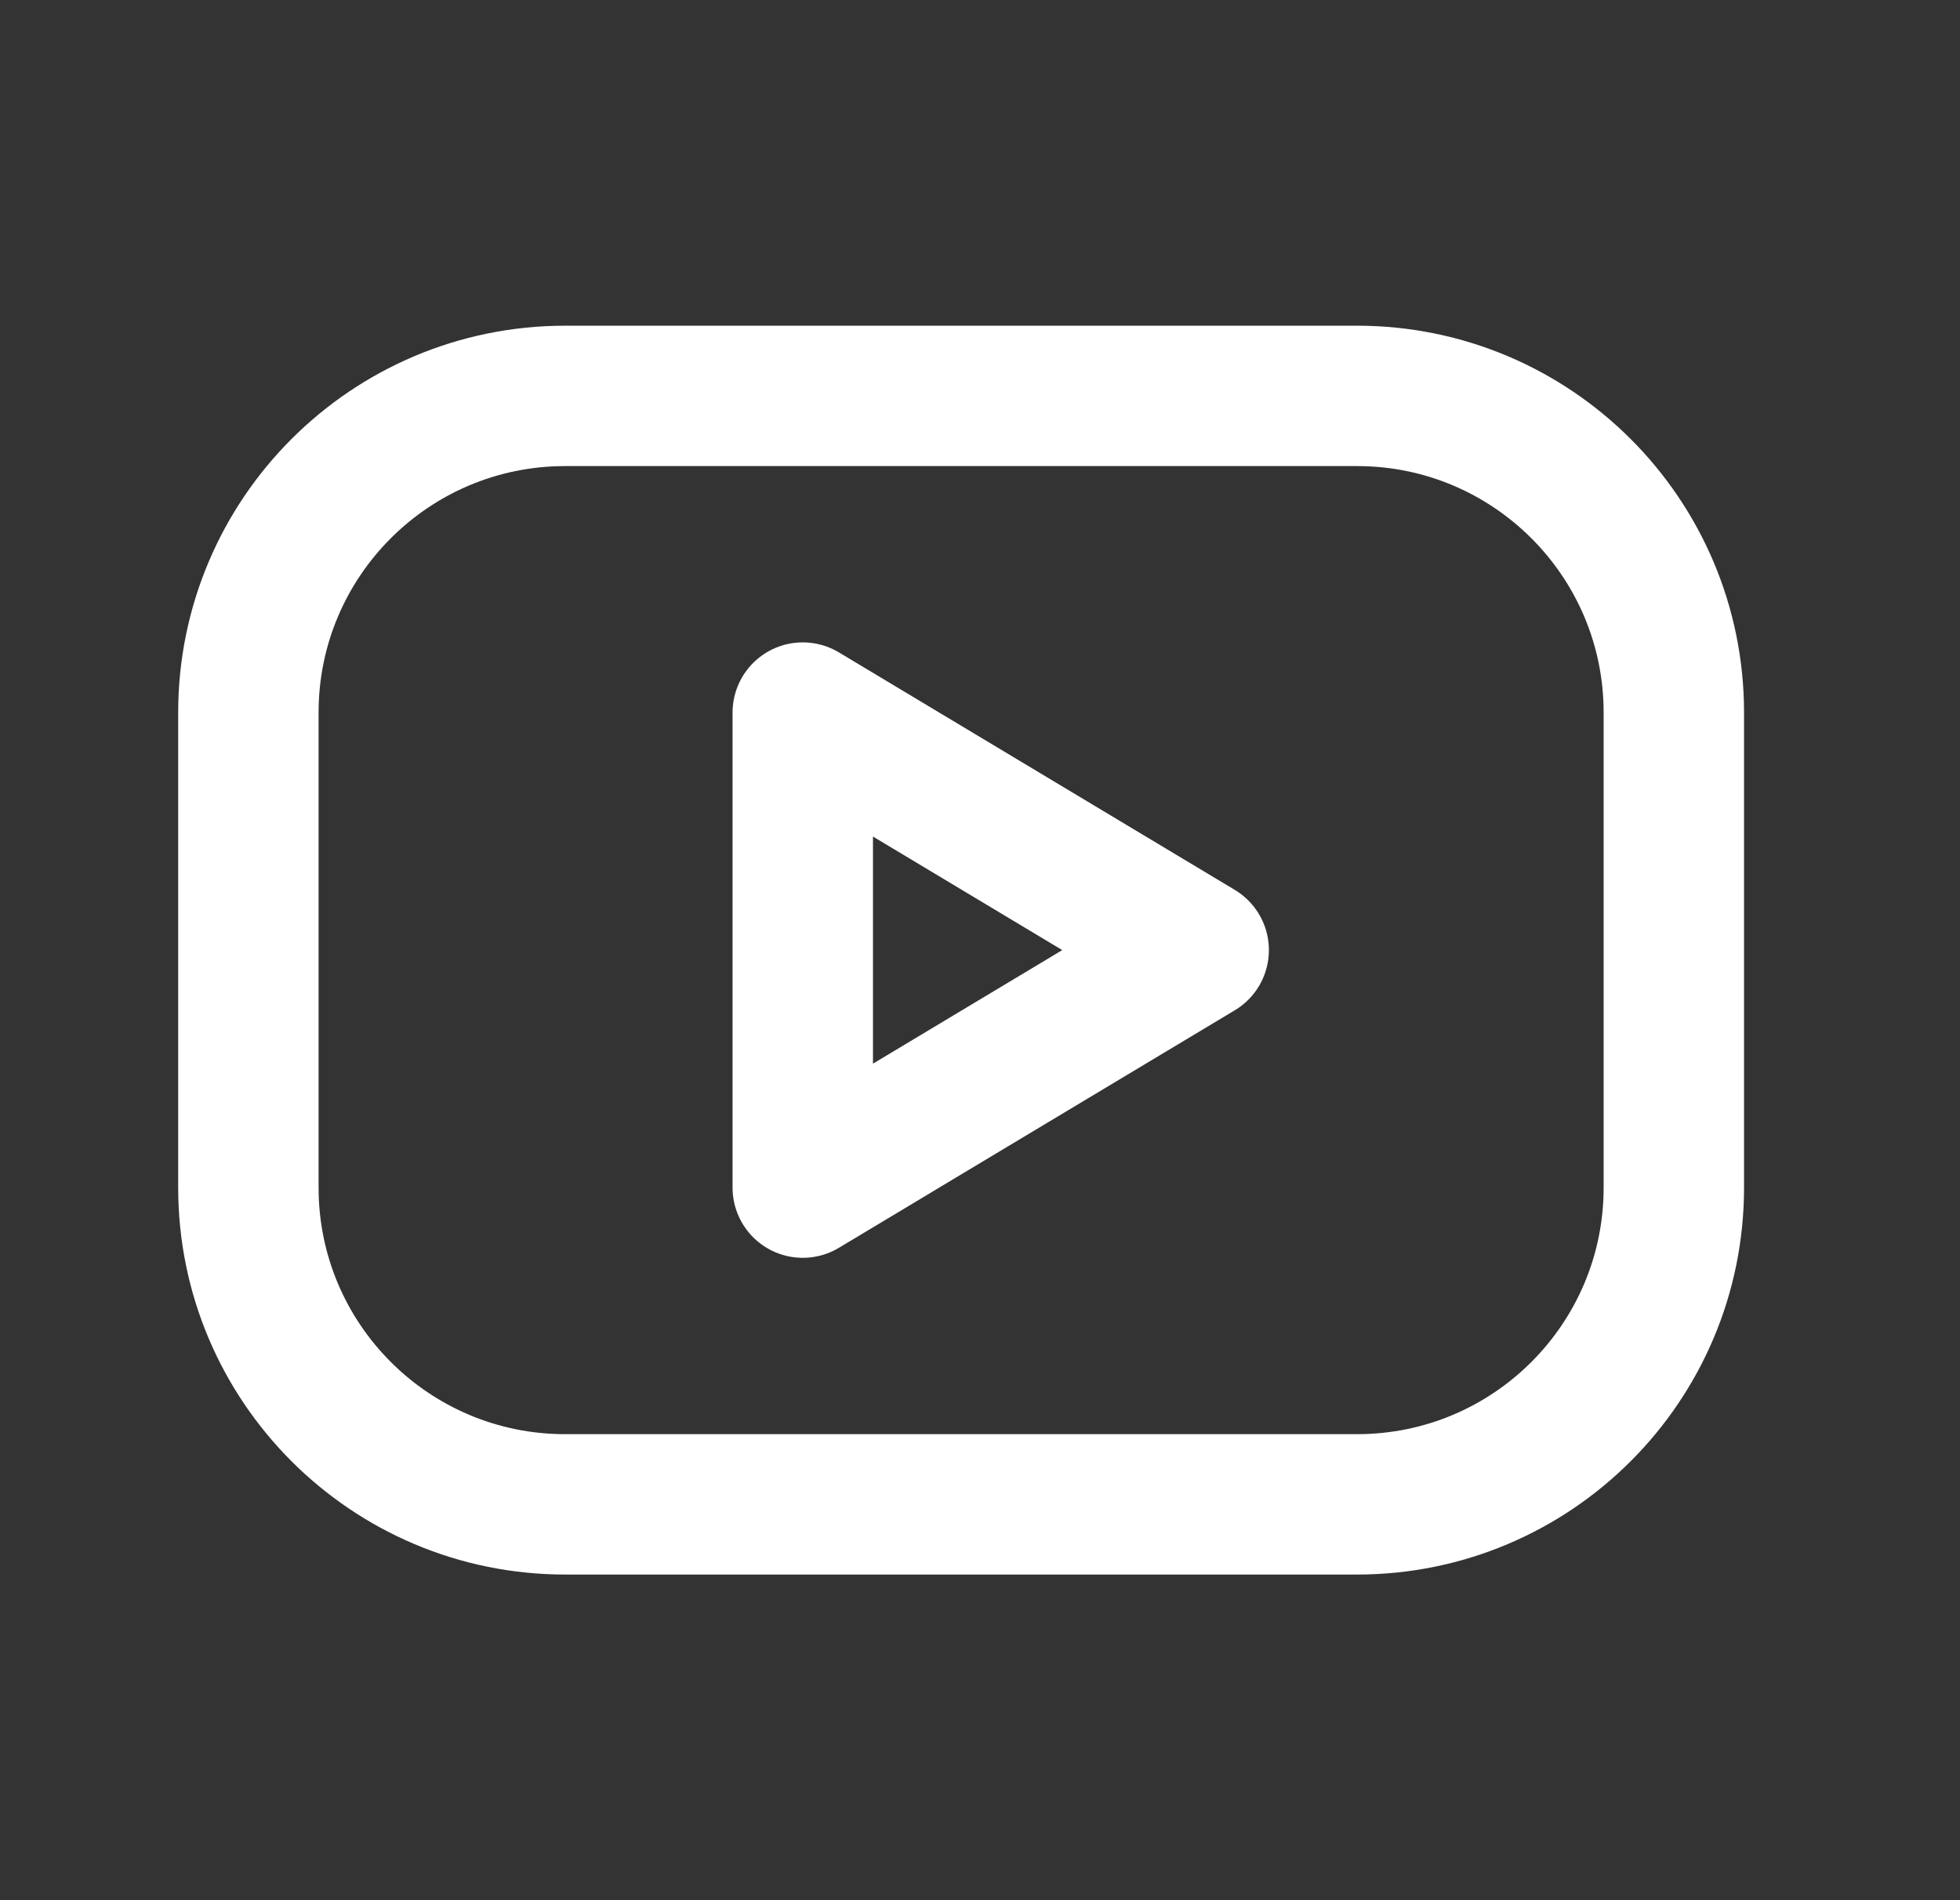<svg width="33" height="32" viewBox="0 0 33 32" fill="none" xmlns="http://www.w3.org/2000/svg">
<rect x="0" y="0" width="33" height="32" fill="#333333" stroke="none"/>
<g clip-path="url(#clip0_801_30)">
<path d="M22.848 6.667H9.515C6.569 6.667 4.182 9.055 4.182 12V20C4.182 22.946 6.569 25.334 9.515 25.334H22.848C25.794 25.334 28.182 22.946 28.182 20V12C28.182 9.055 25.794 6.667 22.848 6.667Z" stroke="white" stroke-width="2.364" stroke-linecap="round" stroke-linejoin="round"/>
<path d="M13.516 12L20.182 16L13.516 20V12Z" stroke="white" stroke-width="2.364" stroke-linecap="round" stroke-linejoin="round"/>
</g>
<defs>
<clipPath id="clip0_801_30">
<rect width="32" height="32" fill="white" transform="translate(0.182)"/>
</clipPath>
</defs>
</svg>
